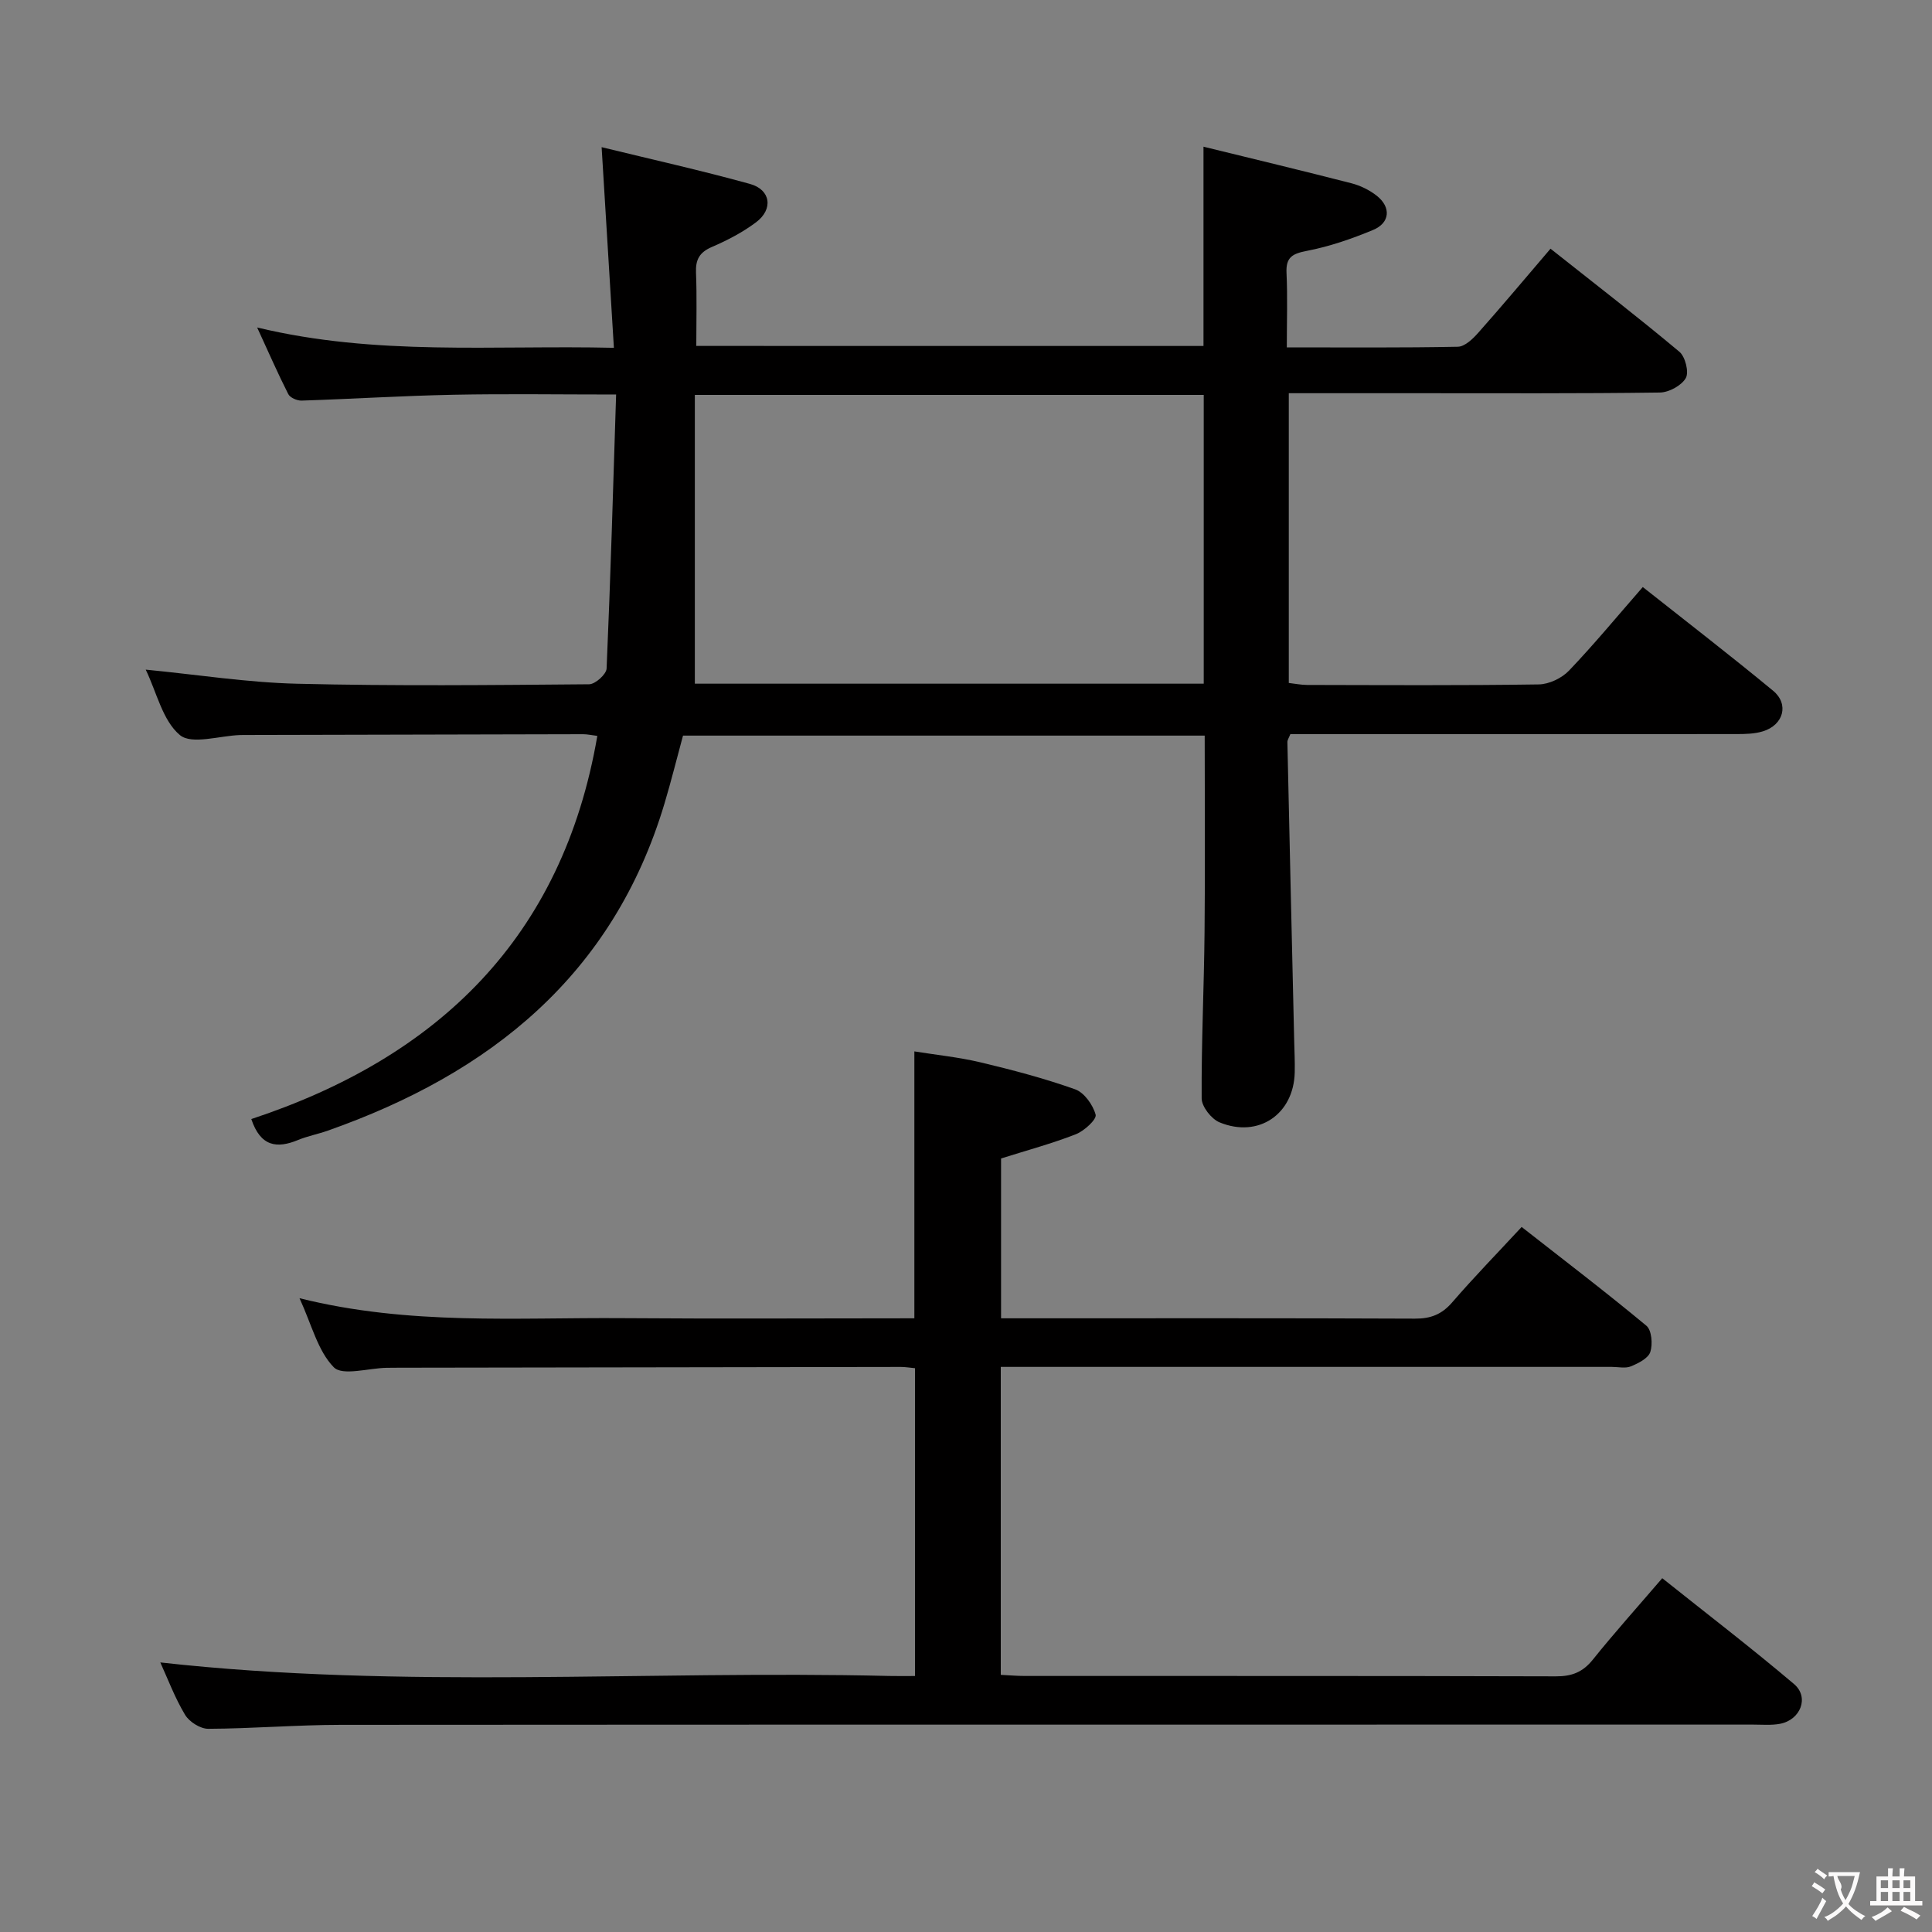 <svg enable-background="new 0 0 400 400" viewBox="0 0 400 400" xmlns="http://www.w3.org/2000/svg"><rect x="0" y="0" width="400" height="400" fill="#808080" stroke="none"/><path d="m249.17 71.63c0-13.47 0-26.86 0-41.26 10.39 2.55 20.5 4.97 30.58 7.56 1.88.48 3.79 1.41 5.31 2.61 2.99 2.38 2.73 5.61-.78 7.07-4.4 1.83-9 3.42-13.66 4.32-3.01.58-4.42 1.29-4.26 4.58.23 4.95.06 9.92.06 15.41 12.19 0 23.8.1 35.41-.13 1.45-.03 3.11-1.63 4.23-2.9 4.96-5.58 9.75-11.31 14.96-17.4 9.11 7.22 18.03 14.1 26.67 21.33 1.23 1.02 2.03 4.23 1.34 5.45-.89 1.56-3.5 2.98-5.39 3-16.83.23-33.66.14-50.49.14-8.64 0-17.28 0-26.32 0v59.99c1.25.14 2.5.4 3.76.41 16 .03 32 .13 47.99-.11 2.13-.03 4.77-1.29 6.26-2.85 5.16-5.4 9.93-11.18 15.28-17.31 9.12 7.22 18.17 14.19 26.97 21.46 3.38 2.79 2.17 7.12-2.12 8.42-1.7.52-3.6.56-5.41.56-29 .03-57.99.02-86.99.02-1.82 0-3.64 0-5.42 0-.28.74-.62 1.2-.61 1.65.45 20.62.93 41.24 1.41 61.86.05 2.16.16 4.33.11 6.5-.19 8.66-7.49 13.69-15.57 10.36-1.69-.7-3.69-3.25-3.7-4.96-.07-11.48.49-22.96.6-34.44.14-13.46.03-26.92.03-40.67-36.08 0-71.84 0-108.01 0-1.25 4.59-2.43 9.37-3.84 14.08-10.64 35.51-36.05 55.85-69.68 67.7-2.03.72-4.18 1.12-6.17 1.94-4.35 1.8-7.77 1.42-9.69-4.33 38.58-12.74 64.45-37.5 71.64-79.33-1.08-.13-2.01-.35-2.95-.35-23.33.04-46.66.1-69.99.16-.33 0-.67 0-1 .01-4.28.14-10.03 2.05-12.48.01-3.58-2.98-4.79-8.8-7.08-13.55 10.73 1.04 21.01 2.67 31.33 2.92 20.15.49 40.32.28 60.48.11 1.27-.01 3.56-2.07 3.61-3.26.82-18.77 1.36-37.55 1.97-56.73-11.85 0-22.79-.17-33.73.05-10.47.21-20.93.87-31.39 1.21-.93.03-2.38-.6-2.76-1.35-2.15-4.24-4.05-8.6-6.44-13.79 24.67 5.94 48.8 3.63 73.86 4.21-.84-13.81-1.66-27.14-2.54-41.54 10.32 2.52 20.59 4.81 30.71 7.61 4.32 1.19 4.88 5.25 1.24 7.96-2.77 2.07-5.93 3.72-9.12 5.09-2.57 1.11-3.4 2.61-3.29 5.32.2 4.95.06 9.92.06 15.17 35.27.01 70.01.01 105.01.01zm.05 69.92c0-20.17 0-39.89 0-59.79-35.1 0-69.83 0-105.36 0v59.79z" fill="#010000"/><path d="m207.2 283v63.76c1.72.08 3.33.23 4.94.23 36.66.01 73.33-.03 109.99.08 3.29.01 5.56-.86 7.64-3.45 4.47-5.57 9.25-10.89 14.38-16.87 9.25 7.38 18.45 14.43 27.28 21.91 3.22 2.73 1.36 7.44-2.92 8.24-1.78.33-3.65.16-5.49.16-97.49.01-194.98-.02-292.47.05-9.14.01-18.29.78-27.43.82-1.64.01-3.93-1.44-4.8-2.89-2.12-3.53-3.58-7.46-5.13-10.85 50.2 5.6 100.6 1.6 150.9 2.8 1.66.04 3.31.01 5.35.01 0-21.31 0-42.36 0-63.73-1.02-.09-1.97-.26-2.92-.26-34.66.04-69.33.1-103.99.16-.83 0-1.67 0-2.5.02-3.76.07-9.12 1.72-10.92-.11-3.33-3.4-4.58-8.84-7.1-14.3 22.74 5.67 44.91 3.96 66.96 4.13 19.99.15 39.98.03 60.34.03 0-18.28 0-36.31 0-55.26 4.45.72 9.15 1.19 13.7 2.27 6.6 1.57 13.2 3.31 19.58 5.58 1.89.67 3.7 3.22 4.25 5.26.25.96-2.35 3.35-4.07 4.03-4.92 1.93-10.05 3.31-15.51 5.03v33.09h5.2c26.83 0 53.66-.05 80.49.07 3.28.02 5.57-.89 7.72-3.38 4.45-5.15 9.21-10.04 14.37-15.6 8.74 6.85 17.43 13.47 25.83 20.45 1.1.91 1.33 3.83.81 5.43-.43 1.32-2.48 2.34-4.02 2.98-1.14.47-2.63.11-3.96.11-40.16 0-80.33 0-120.49 0-1.81 0-3.63 0-6.01 0z" fill="#010000"/><g fill="#fbfafa"><path d="m377.9 391.2c-.2.3-.4.5-.6.8-.7-.6-1.4-1-2.2-1.5.2-.3.4-.5.5-.8.6.4 1.4.8 2.3 1.5zm-1.8 6.1c-.2-.2-.5-.4-.9-.6.4-.6.8-1.2 1.2-1.9s.7-1.3.9-1.9c.3.3.5.5.8.7-.7 1.3-1.4 2.6-2 3.7zm2.2-9c-.3.3-.5.5-.6.8-.6-.6-1.3-1.1-2-1.5.3-.3.5-.5.6-.7.6.5 1.3.9 2 1.4zm.3.2v-.9h2 4.5c-.3 1.3-.6 2.5-1 3.6s-.9 2.1-1.4 3c.4.5 1 1 1.6 1.4s1.2.8 1.9 1.1c-.3.2-.5.4-.8.8-.4-.3-1-.7-1.6-1.2s-1.2-1.1-1.6-1.6c-.5.6-1.1 1.1-1.7 1.6s-1.4.9-2.1 1.4c-.1-.3-.3-.5-.7-.8.6-.2 1.2-.5 1.9-1s1.4-1.1 2-1.8c-.5-.8-.9-1.6-1.2-2.5s-.6-2-.8-3.2c-.4.1-.7.1-1 .1zm2.5 2.7c.3 1 .7 1.7 1 2.2.3-.5.6-1.1 1-2s.6-1.9.9-3h-3.2-.4c.1.9 1.3 1.8.7 2.8z"/><path d="m396.5 388.5v1.5 3.6h1.5v.9c-.4 0-1 0-1.7 0h-7.9c-.5 0-.9 0-1.2 0v-.9h1.3v-3.5c0-.7 0-1.2 0-1.6h2.4c0-.8 0-1.4 0-1.7h1c0 .3-.1.8-.1 1.7h1.5c0-.8 0-1.4 0-1.7h1c0 .3-.1.9-.1 1.7zm-8.2 9.2c-.2-.3-.5-.5-.8-.8.8-.3 1.4-.6 1.9-.9s1-.7 1.4-1.1c.3.3.6.5.9.8-1.6 1-2.8 1.6-3.4 2zm2.6-6.8v-1.6h-1.5v1.6zm0 2.7v-1.9h-1.5v1.9zm2.4-2.7v-1.6h-1.5v1.6zm0 2.7v-1.9h-1.5v1.9zm.2 2 .7-.8c.4.2.9.5 1.6.8s1.3.7 1.8 1c-.3.3-.5.5-.8.8-.4-.3-1.5-1-3.3-1.8zm2-4.7v-1.6h-1.4v1.6zm0 2.7v-1.9h-1.4v1.9z"/></g></svg>